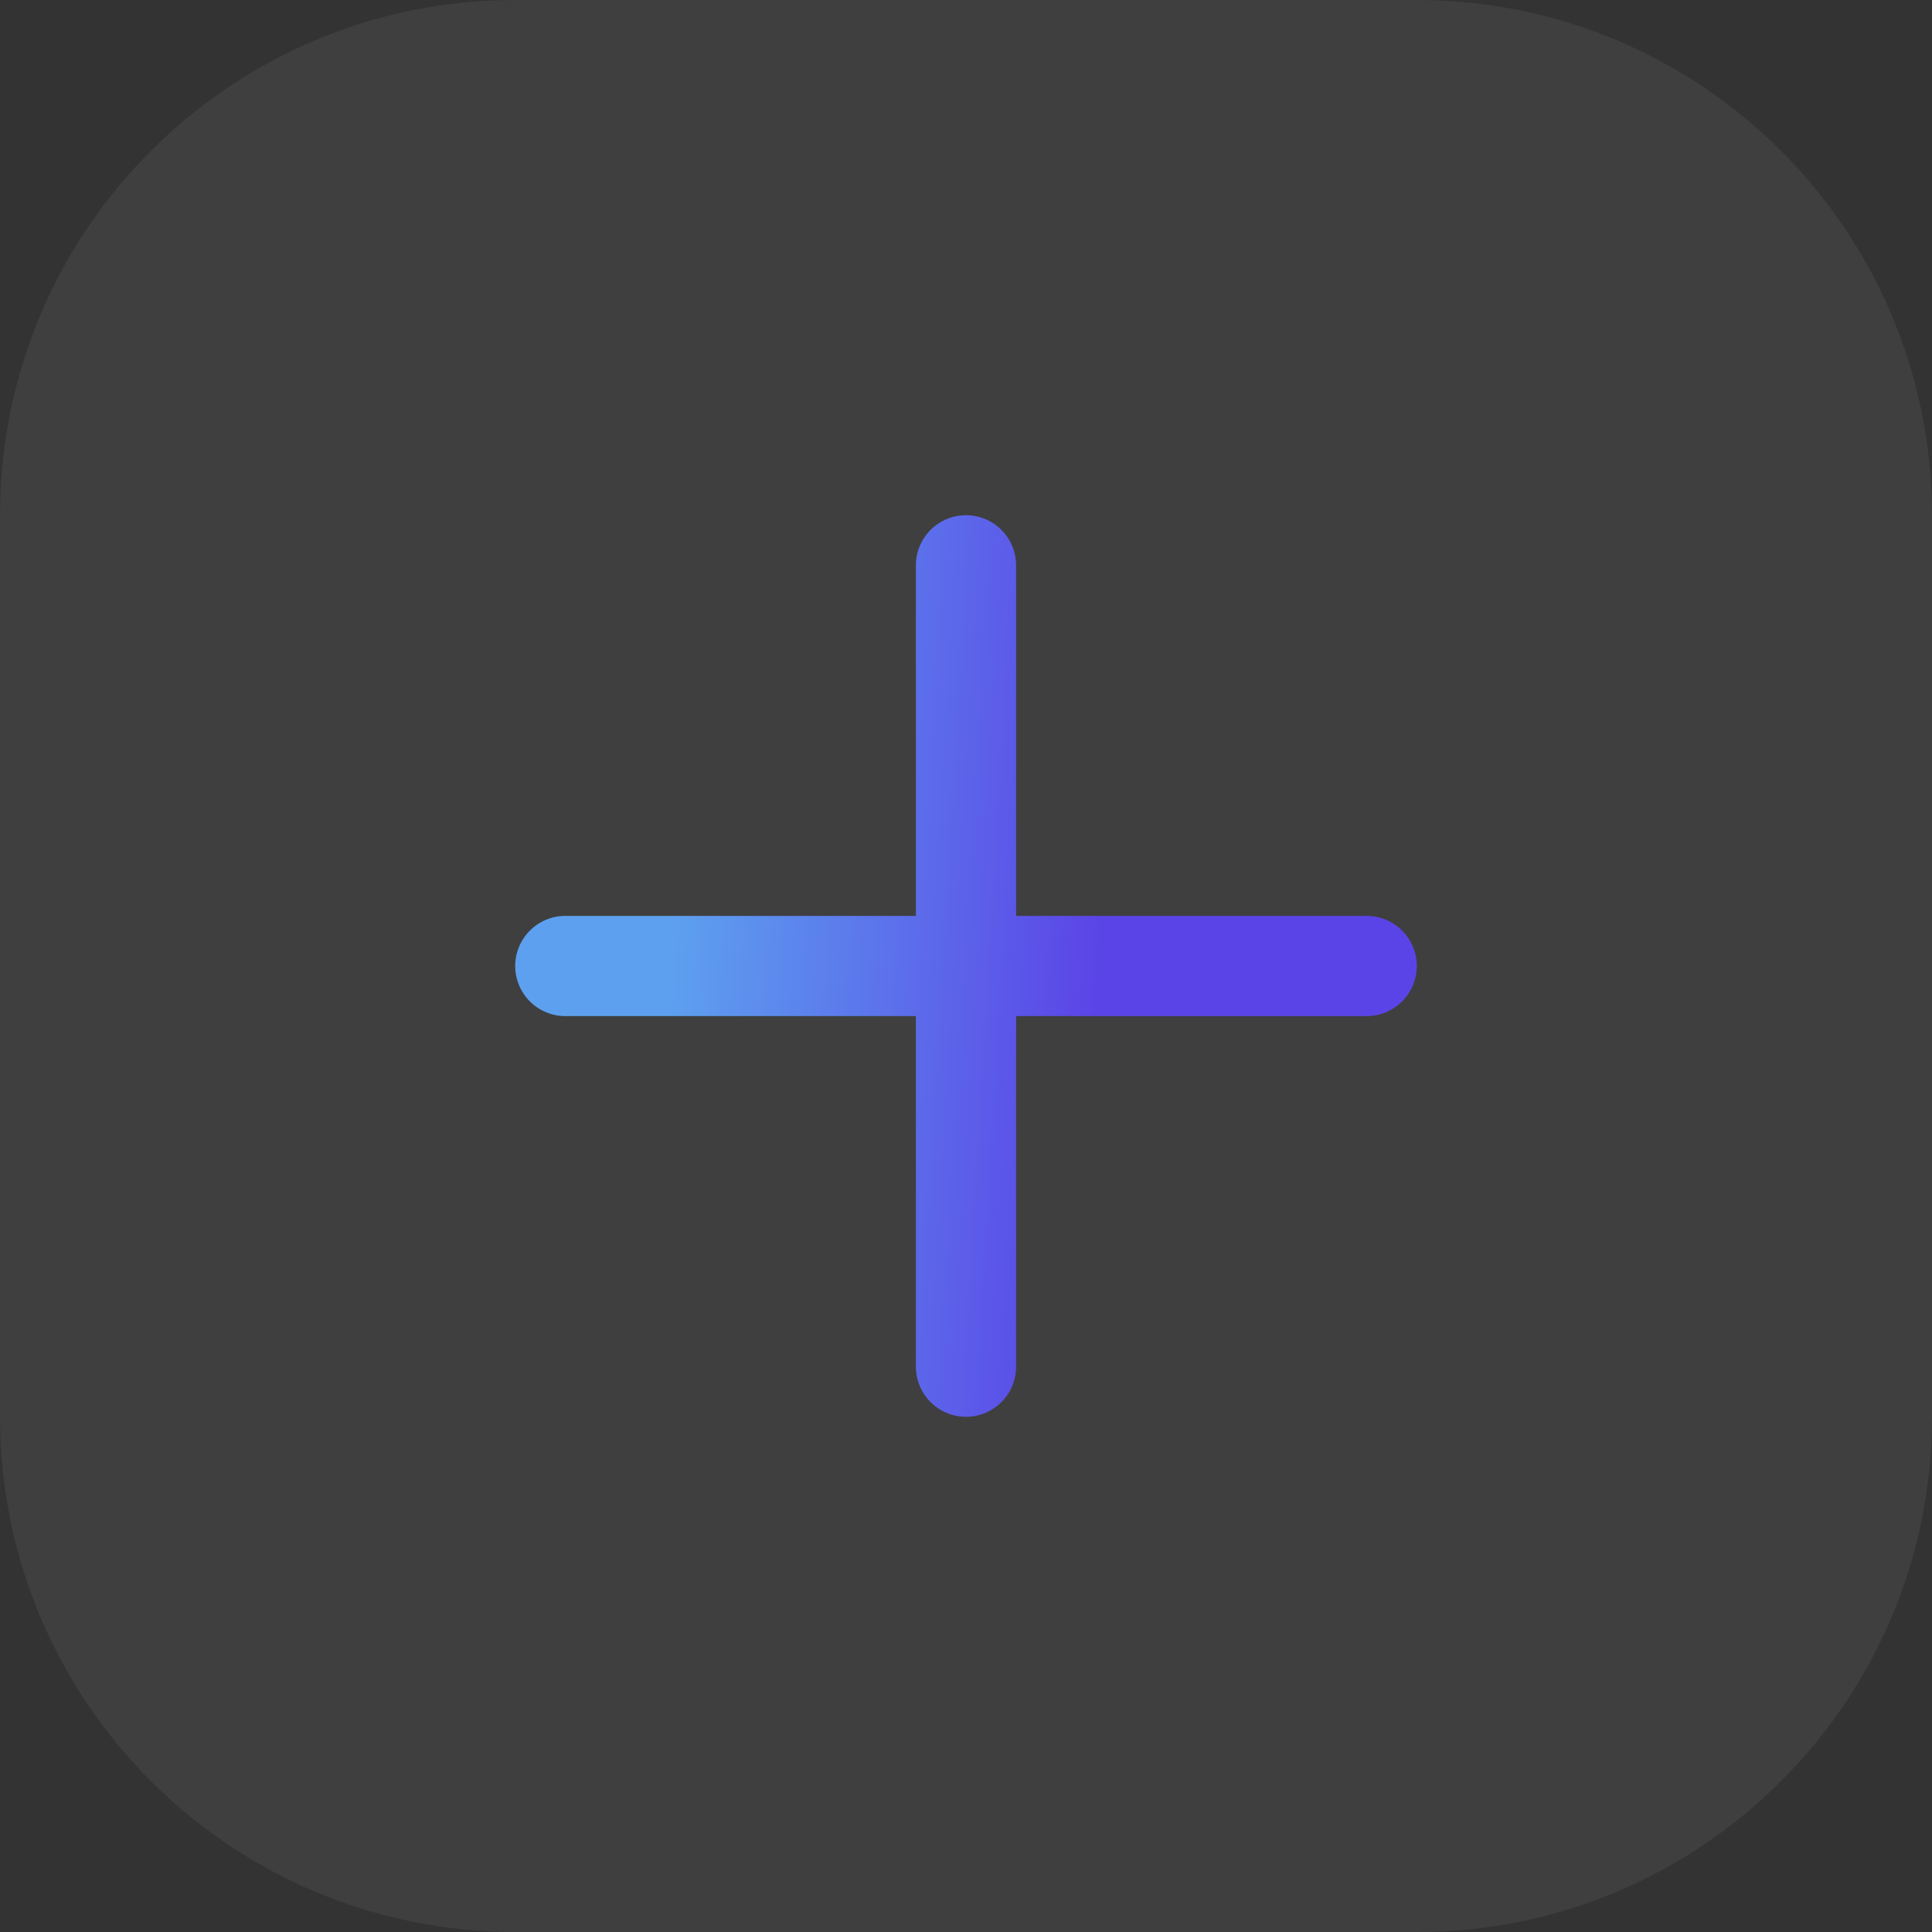 <svg width="30" height="30" viewBox="0 0 30 30" fill="none" xmlns="http://www.w3.org/2000/svg">
<rect x="0" y="0" width="30" height="30" fill="#333333" stroke="none"/>
<path d="M0 8C0 3.582 3.582 0 8 0H22C26.418 0 30 3.582 30 8V22C30 26.418 26.418 30 22 30H8C3.582 30 0 26.418 0 22V8Z" fill="white" fill-opacity="0.06"/>
<path d="M8.778 15.778H14.222V21.222C14.222 21.428 14.304 21.626 14.45 21.772C14.596 21.918 14.794 22 15 22C15.206 22 15.404 21.918 15.55 21.772C15.696 21.626 15.778 21.428 15.778 21.222V15.778H21.222C21.428 15.778 21.626 15.696 21.772 15.55C21.918 15.404 22 15.206 22 15C22 14.794 21.918 14.596 21.772 14.45C21.626 14.304 21.428 14.222 21.222 14.222H15.778V8.778C15.778 8.572 15.696 8.374 15.55 8.228C15.404 8.082 15.206 8 15 8C14.794 8 14.596 8.082 14.45 8.228C14.304 8.374 14.222 8.572 14.222 8.778V14.222H8.778C8.572 14.222 8.374 14.304 8.228 14.45C8.082 14.596 8 14.794 8 15C8 15.206 8.082 15.404 8.228 15.55C8.374 15.696 8.572 15.778 8.778 15.778Z" fill="url(#paint0_linear_278_57677)"/>
<defs>
<linearGradient id="paint0_linear_278_57677" x1="10.882" y1="8" x2="19.189" y2="8.498" gradientUnits="userSpaceOnUse">
<stop stop-color="#5DA0EF"/>
<stop offset="0.792" stop-color="#5B44E7"/>
</linearGradient>
</defs>
</svg>
